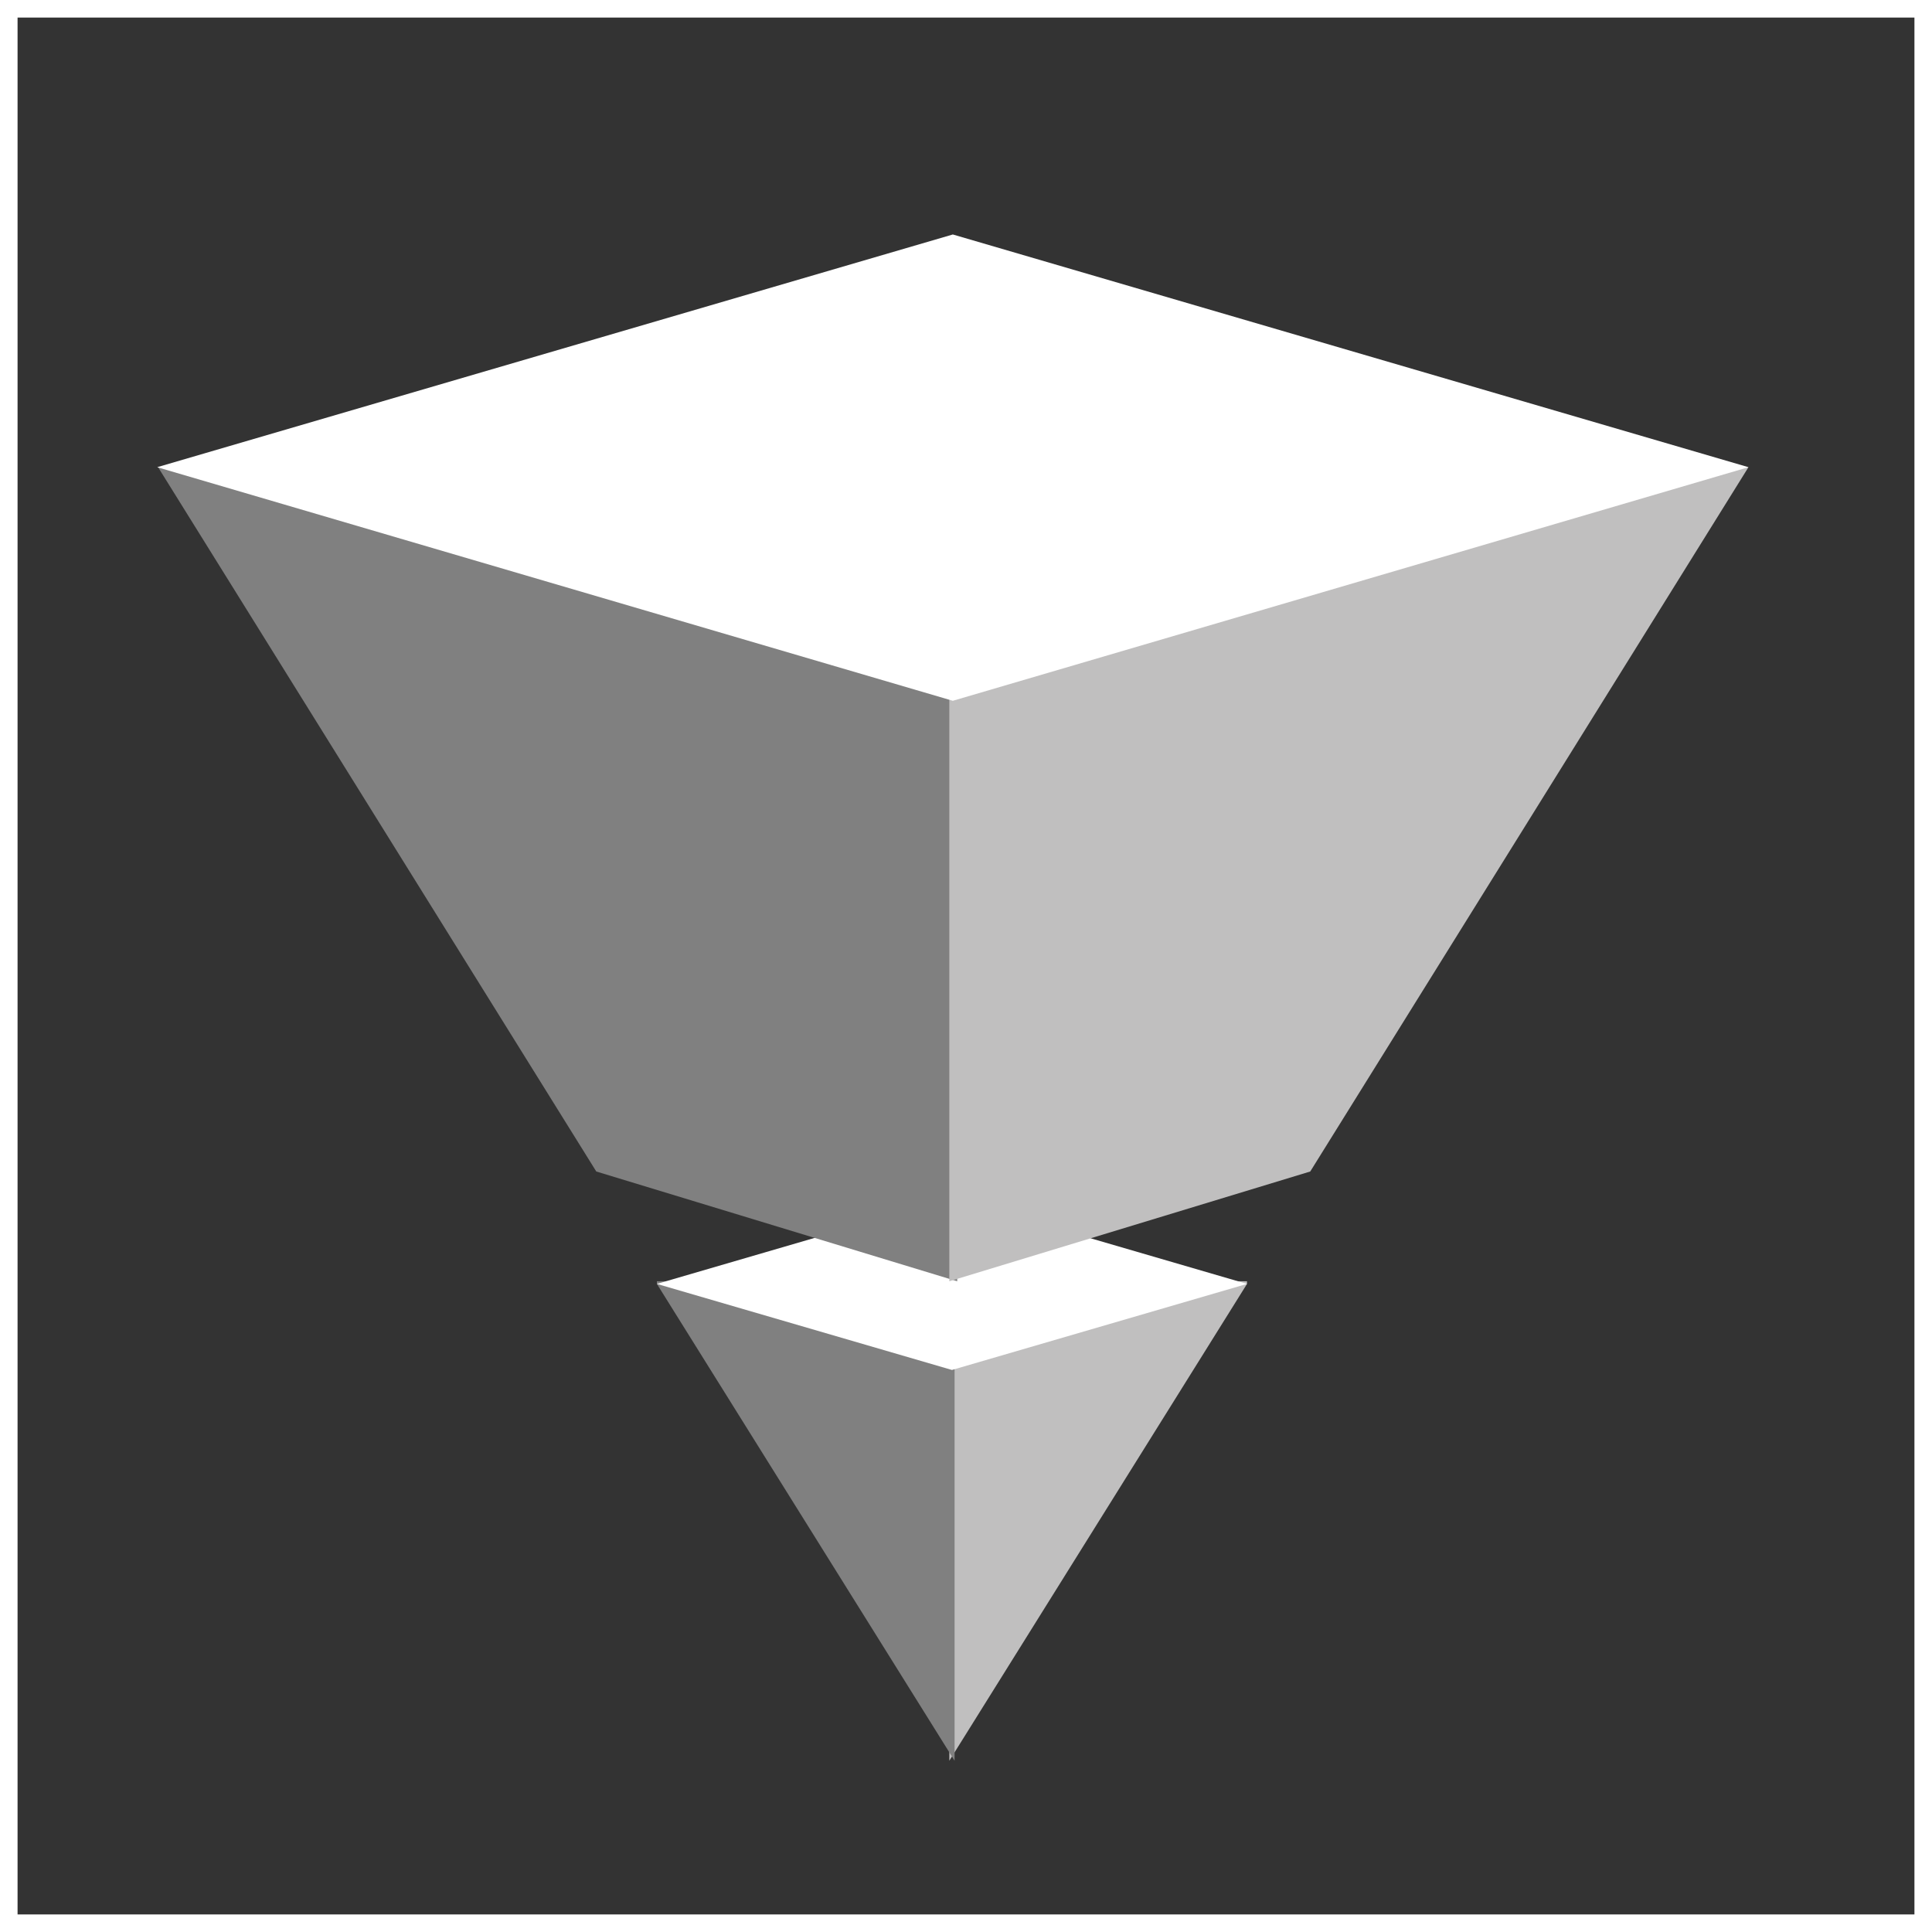 <?xml version="1.0" encoding="utf-8"?>
<!-- Generator: Adobe Illustrator 19.2.1, SVG Export Plug-In . SVG Version: 6.00 Build 0)  -->
<svg version="1.1" xmlns="http://www.w3.org/2000/svg" xmlns:xlink="http://www.w3.org/1999/xlink" x="0px" y="0px"
	 viewBox="0 0 220 220" style="enable-background:new 0 0 220 220;" xml:space="preserve">
<rect x="0" y="0" width="220" height="220" fill="#333333" stroke="none"/>
<style type="text/css">
	.st0{display:none;}
	.st1{fill:#FFFFFF;}
	.st2{fill-rule:evenodd;clip-rule:evenodd;fill:#C0BFBF;}
	.st3{fill-rule:evenodd;clip-rule:evenodd;fill:#808080;}
	.st4{fill-rule:evenodd;clip-rule:evenodd;fill:#FFFFFF;}
</style>
<g id="Layer_1" class="st0">
</g>
<g id="Layer_2">
	<g id="Rectangle_2">
		<g>
			<path class="st1" d="M218,2v216H2V2H218 M220,0H0v220h220V0L220,0z"/>
		</g>
	</g>
	<g id="Rectangle_11">
		<g>
			<polygon class="st2" points="108.1,145.9 108.1,200.5 142,146.2 142,145.9 			"/>
		</g>
	</g>
	<g id="Rectangle_11_copy">
		<g>
			<polygon class="st3" points="74.8,145.9 74.8,146.2 108.7,200.5 108.7,145.9 			"/>
		</g>
	</g>
	<g id="Rectangle_8_copy">
		<g>
			<polygon class="st4" points="108.4,136.4 74.8,146.2 108.4,156 142,146.2 			"/>
		</g>
	</g>
	<g id="Rectangle_9_copy_2">
		<g>
			<polygon class="st3" points="18,53.2 67.9,133.4 109,145.9 109,53.2 			"/>
		</g>
	</g>
	<g id="Rectangle_9_copy">
		<g>
			<polygon class="st2" points="108.1,53.2 108.1,145.9 149.2,133.4 199.1,53.2 			"/>
		</g>
	</g>
	<g id="Rectangle_8">
		<g>
			<polygon class="st4" points="108.5,26.7 17.9,53.2 108.5,79.8 199.1,53.2 			"/>
		</g>
	</g>
</g>
</svg>
